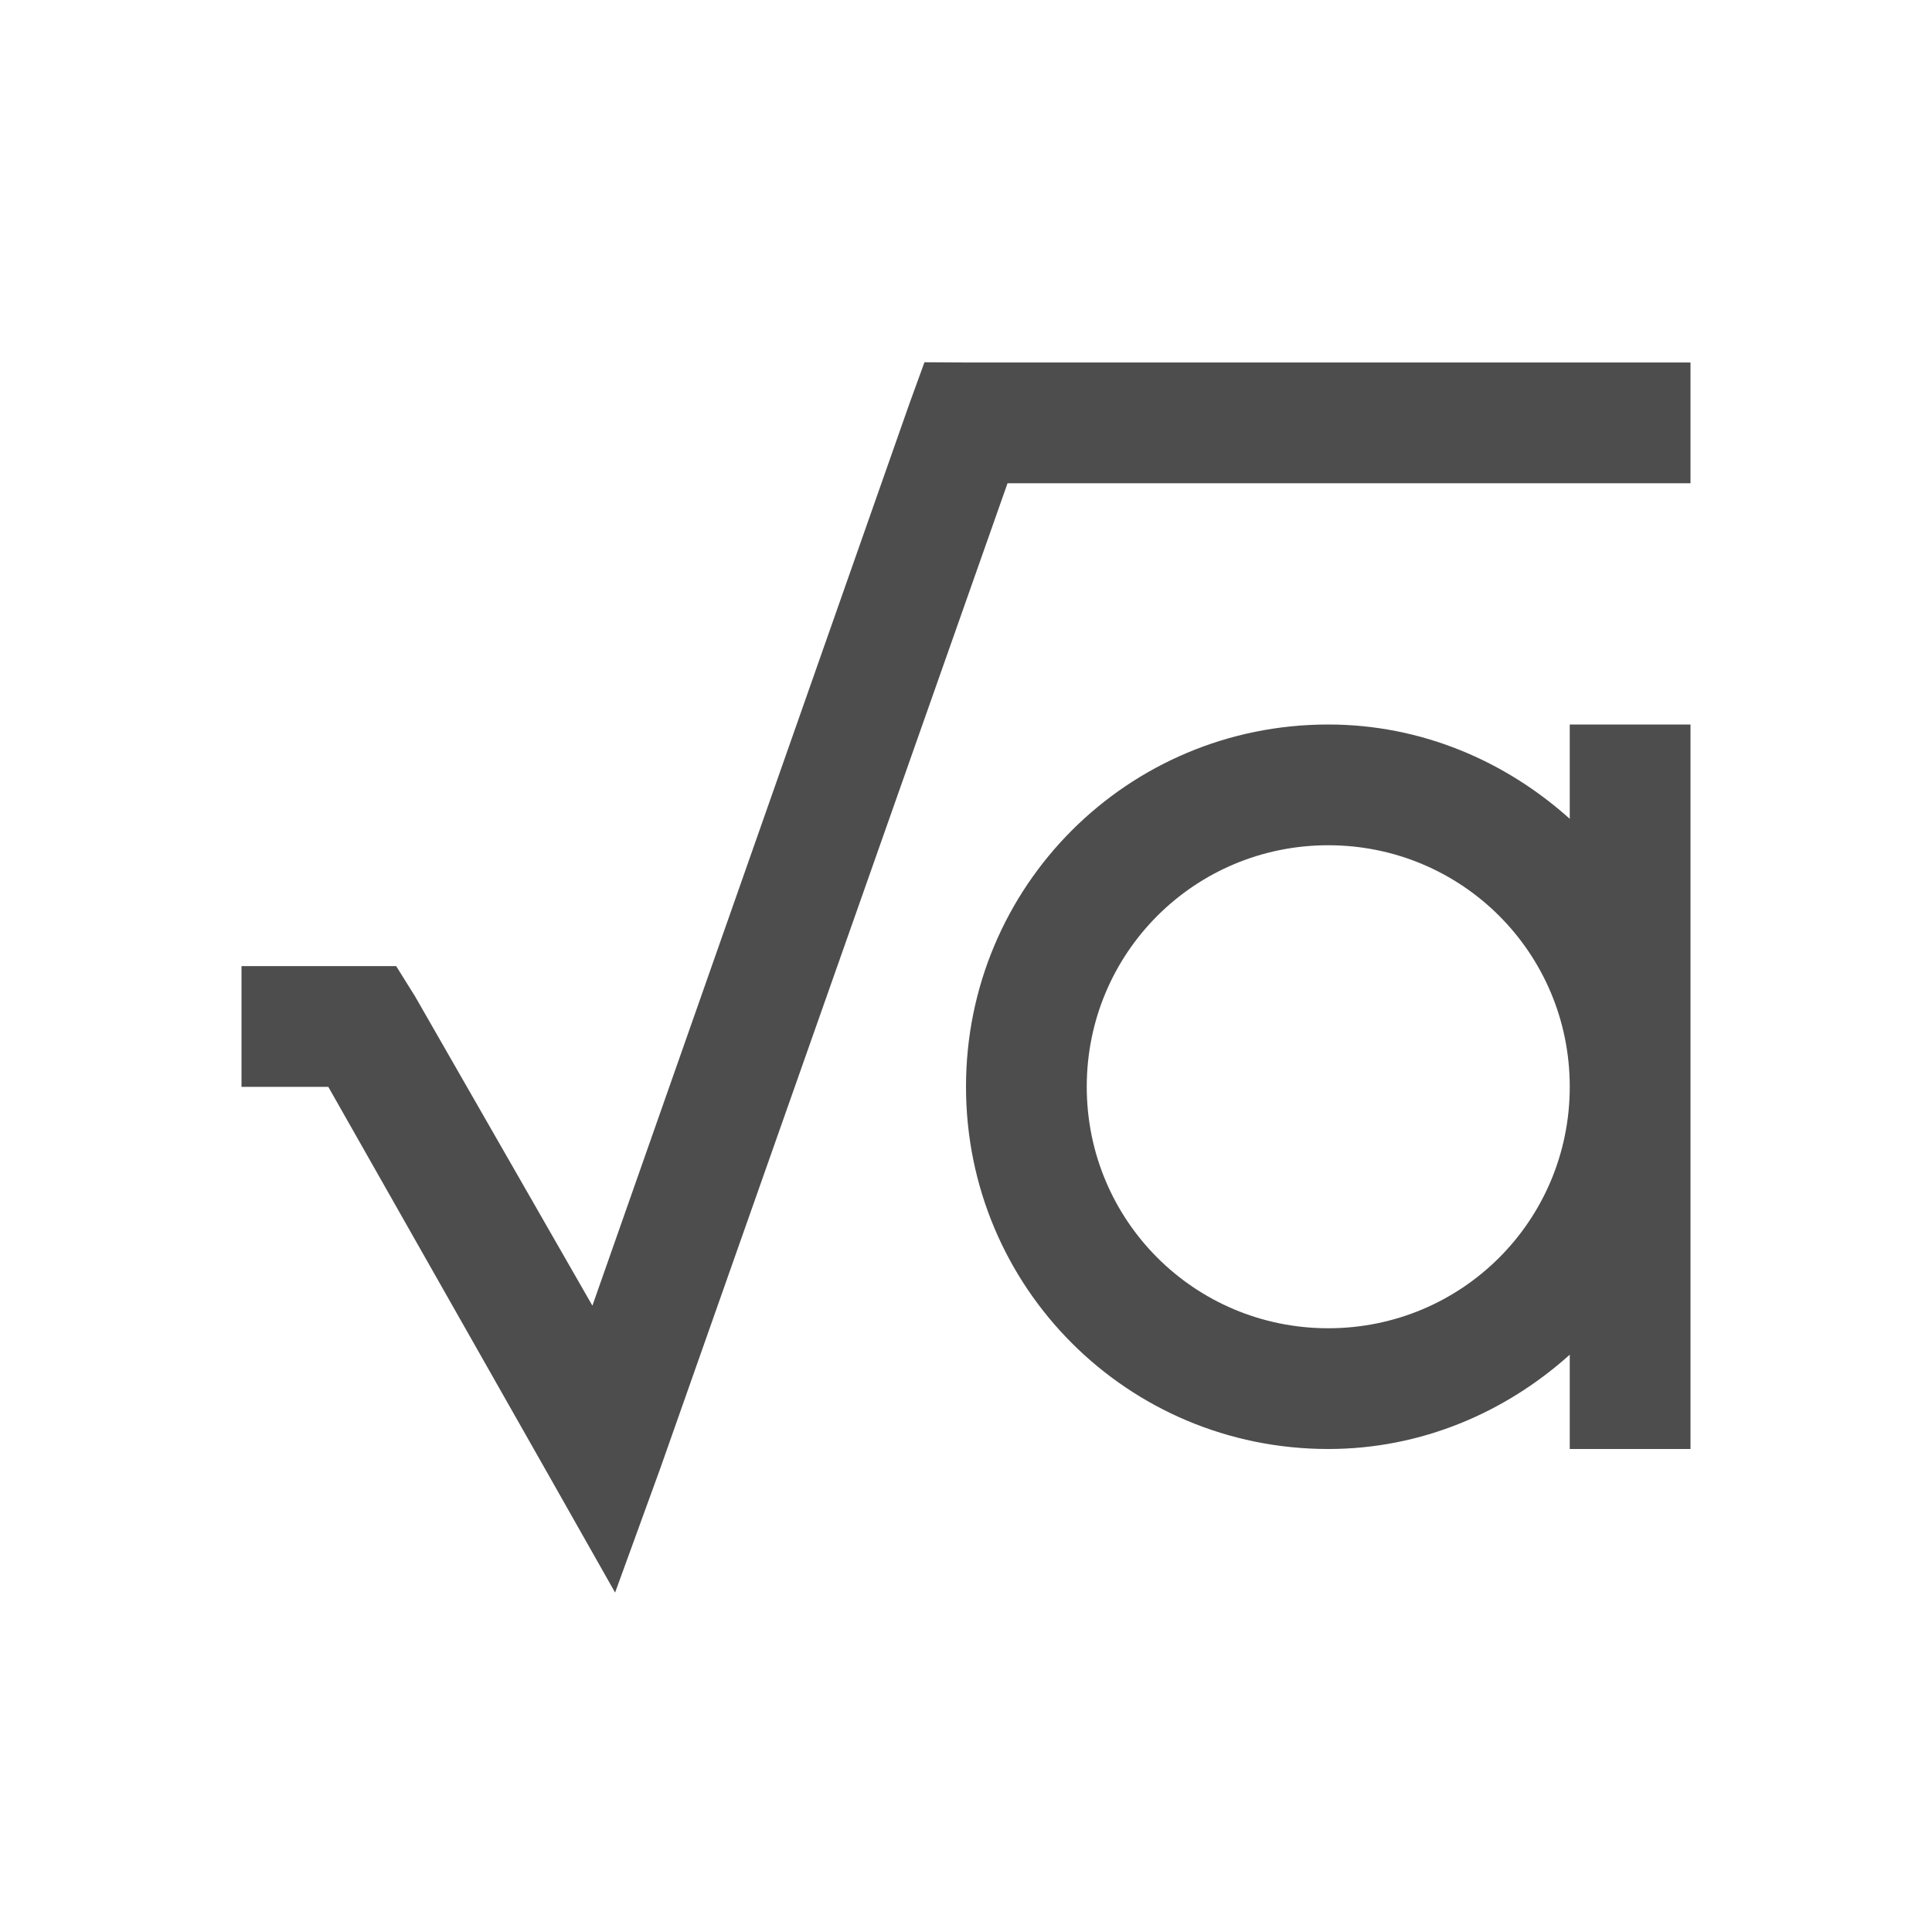 <svg height="16" width="16" xmlns="http://www.w3.org/2000/svg"><g fill="#4d4d4d" transform="translate(-421.714 -531.791)"><path d="m432.714 537.791c-1.662 0-3 1.338-3 3s1.338 3 3 3c.773 0 1.469-.304 2-.781v.781h1v-3-3h-1v.781c-.531-.477-1.227-.781-2-.781zm0 1c1.108 0 2 .892 2 2s-.892 2-2 2-2-.892-2-2 .892-2 2-2z"/><path d="m7.656 3-.125.344-2.625 7.469-1.469-2.562-.156-.25h-.281-1v1h.719l1.844 3.25.531.938.375-1.031 2.875-8.156h5.656v-1h-6z" transform="translate(421.714 531.791)"/></g></svg>